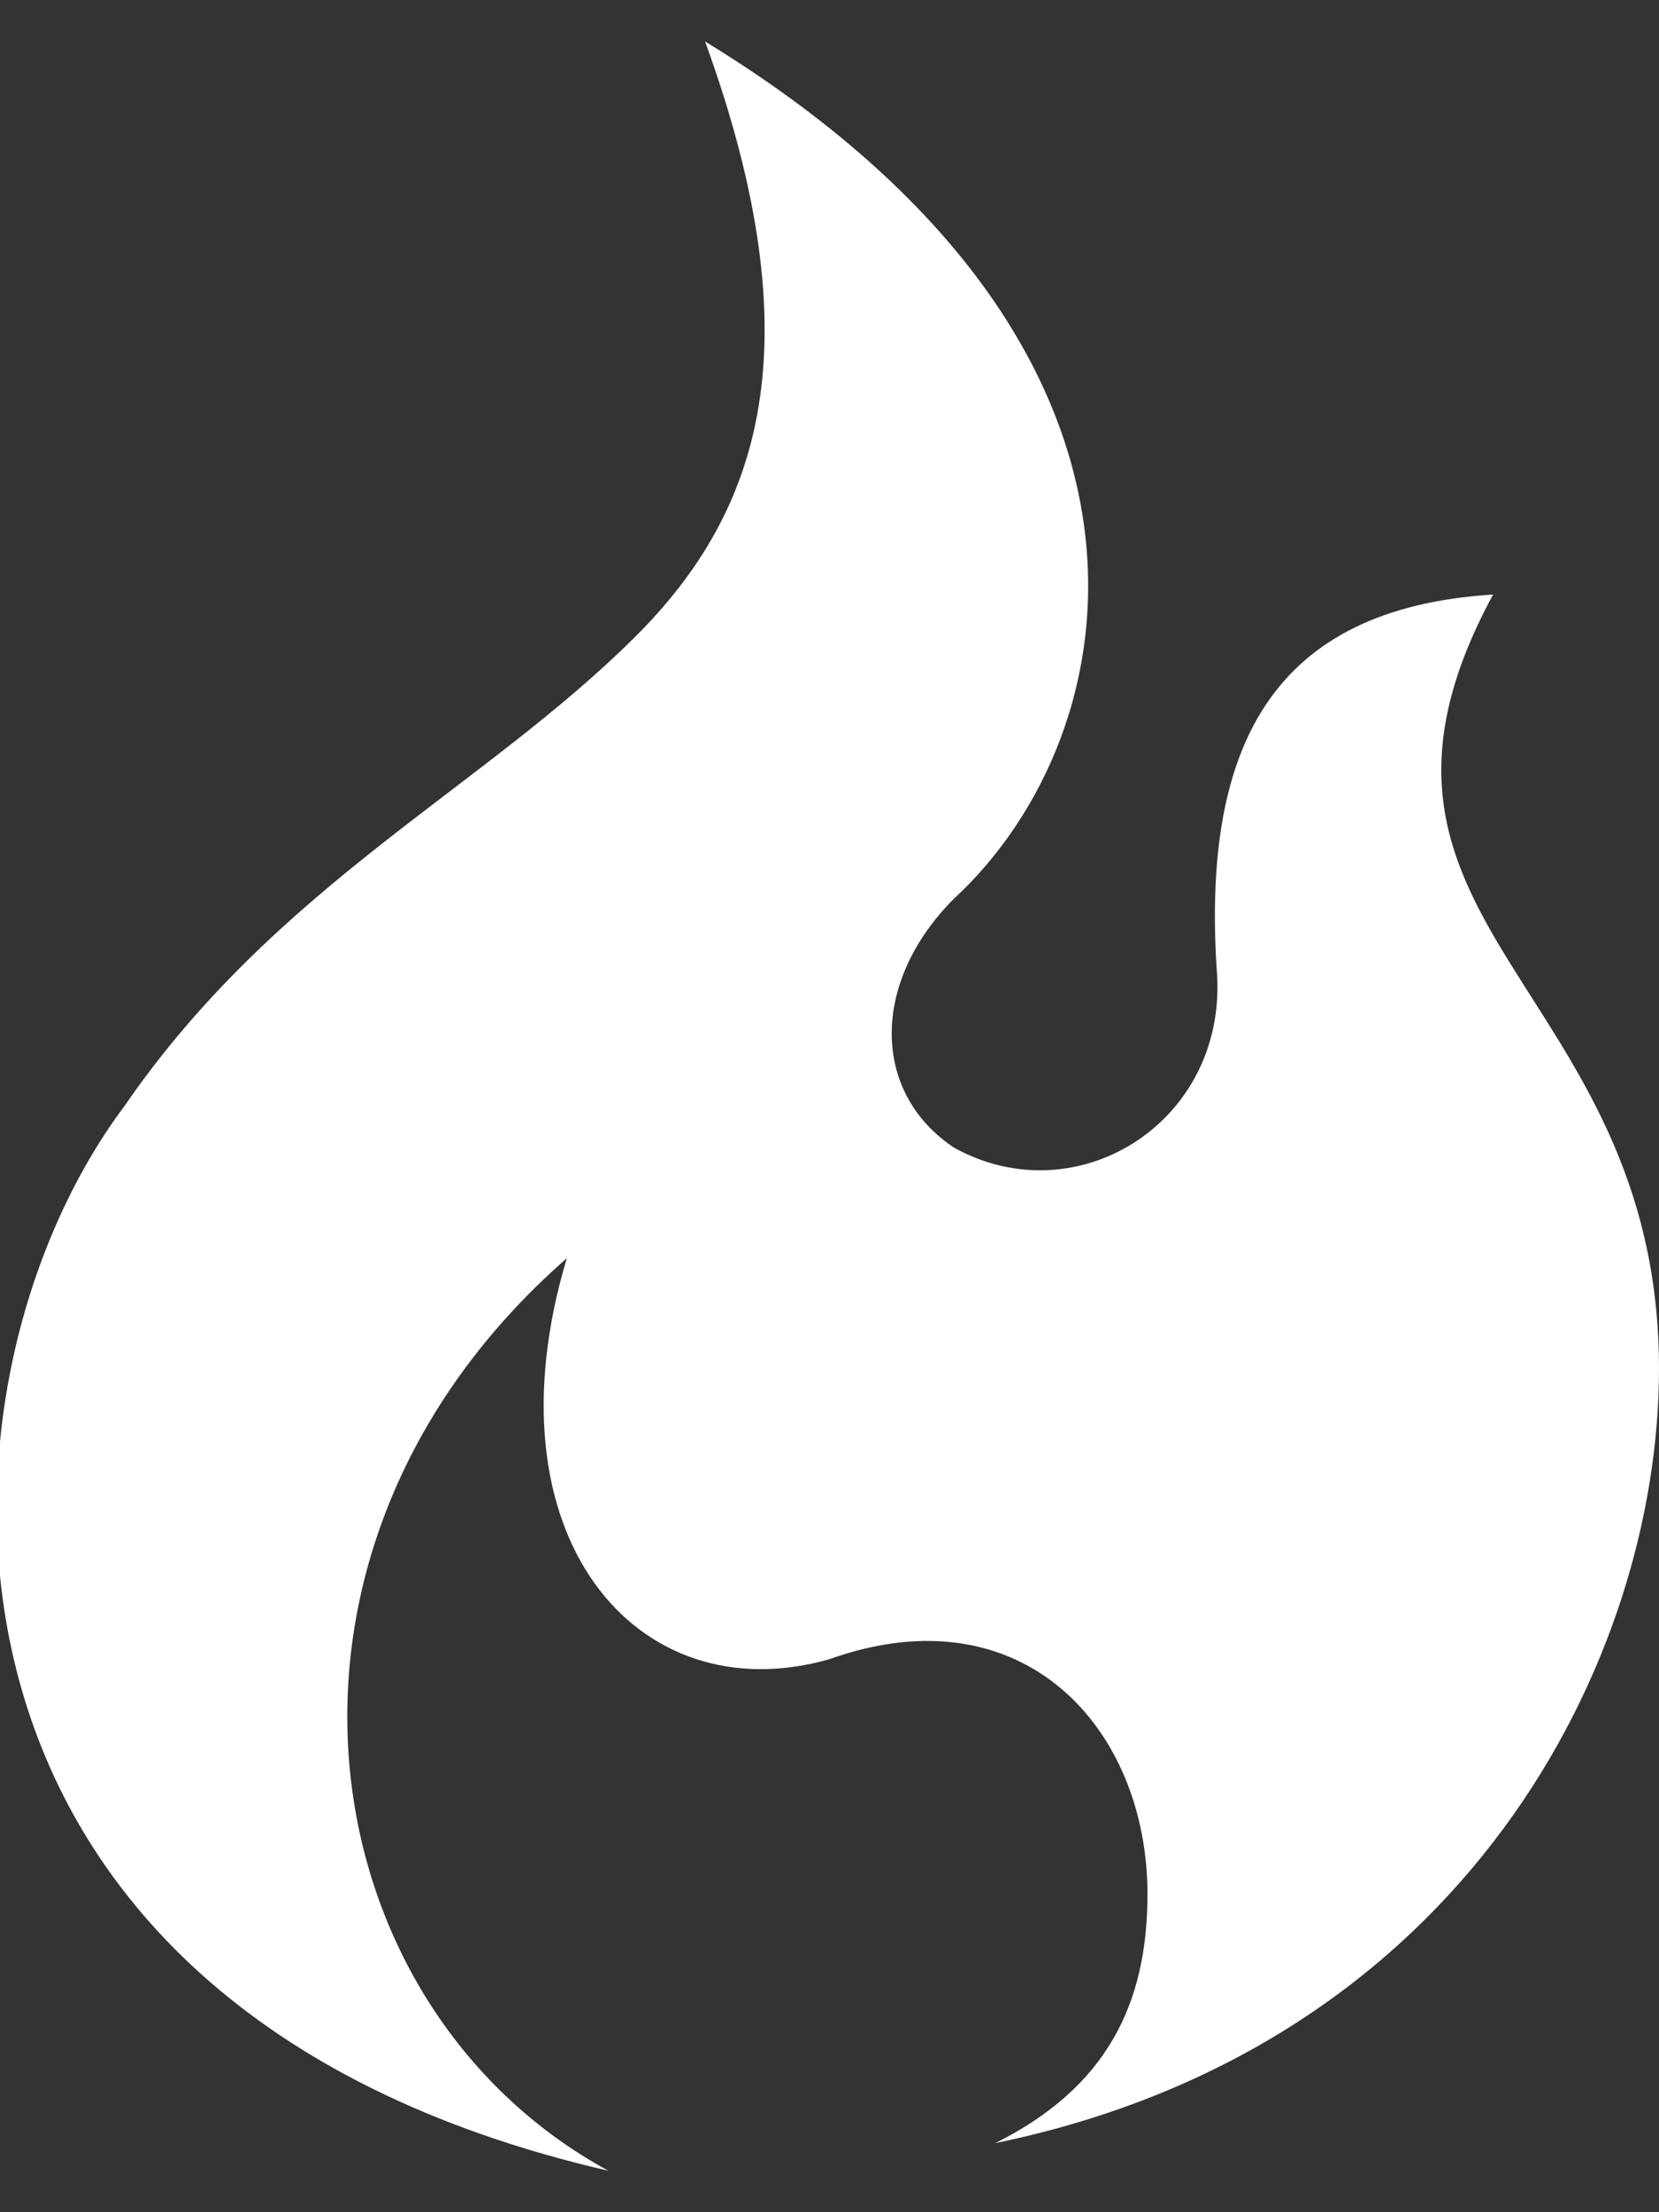 <?xml version="1.0" encoding="utf-8"?>
<!-- Generator: Adobe Illustrator 24.3.0, SVG Export Plug-In . SVG Version: 6.00 Build 0)  -->
<svg version="1.1" id="Calque_1" xmlns="http://www.w3.org/2000/svg" xmlns:xlink="http://www.w3.org/1999/xlink" x="0px" y="0px"
	 viewBox="0 0 12 16" style="enable-background:new 0 0 12 16;" xml:space="preserve">
<rect x="0" y="0" width="12" height="16" fill="#333333" stroke="none"/>
<style type="text/css">
	.st0{fill-rule:evenodd;clip-rule:evenodd;fill:#FFFFFF;}
</style>
<path class="st0" d="M5.1,0.3c0.8,2.2,0.4,3.4-0.5,4.3C3.5,5.7,2,6.4,0.9,8c-1.5,2-1.7,6.5,3.5,7.7c-2.2-1.2-2.7-4.5-0.3-6.6
	c-0.6,2,0.5,3.3,1.9,2.9c1.4-0.5,2.3,0.5,2.3,1.7c0,0.8-0.3,1.4-1.1,1.8C10.6,14.8,12,12,12,9.9c0-2.8-2.5-3.2-1.2-5.6
	C9.2,4.4,8.7,5.4,8.8,7c0.1,1.1-1,1.8-1.9,1.3C6.3,7.9,6.3,7.1,6.9,6.5C8.2,5.3,8.7,2.5,5.1,0.3L5.1,0.3L5.1,0.3z"/>
</svg>

